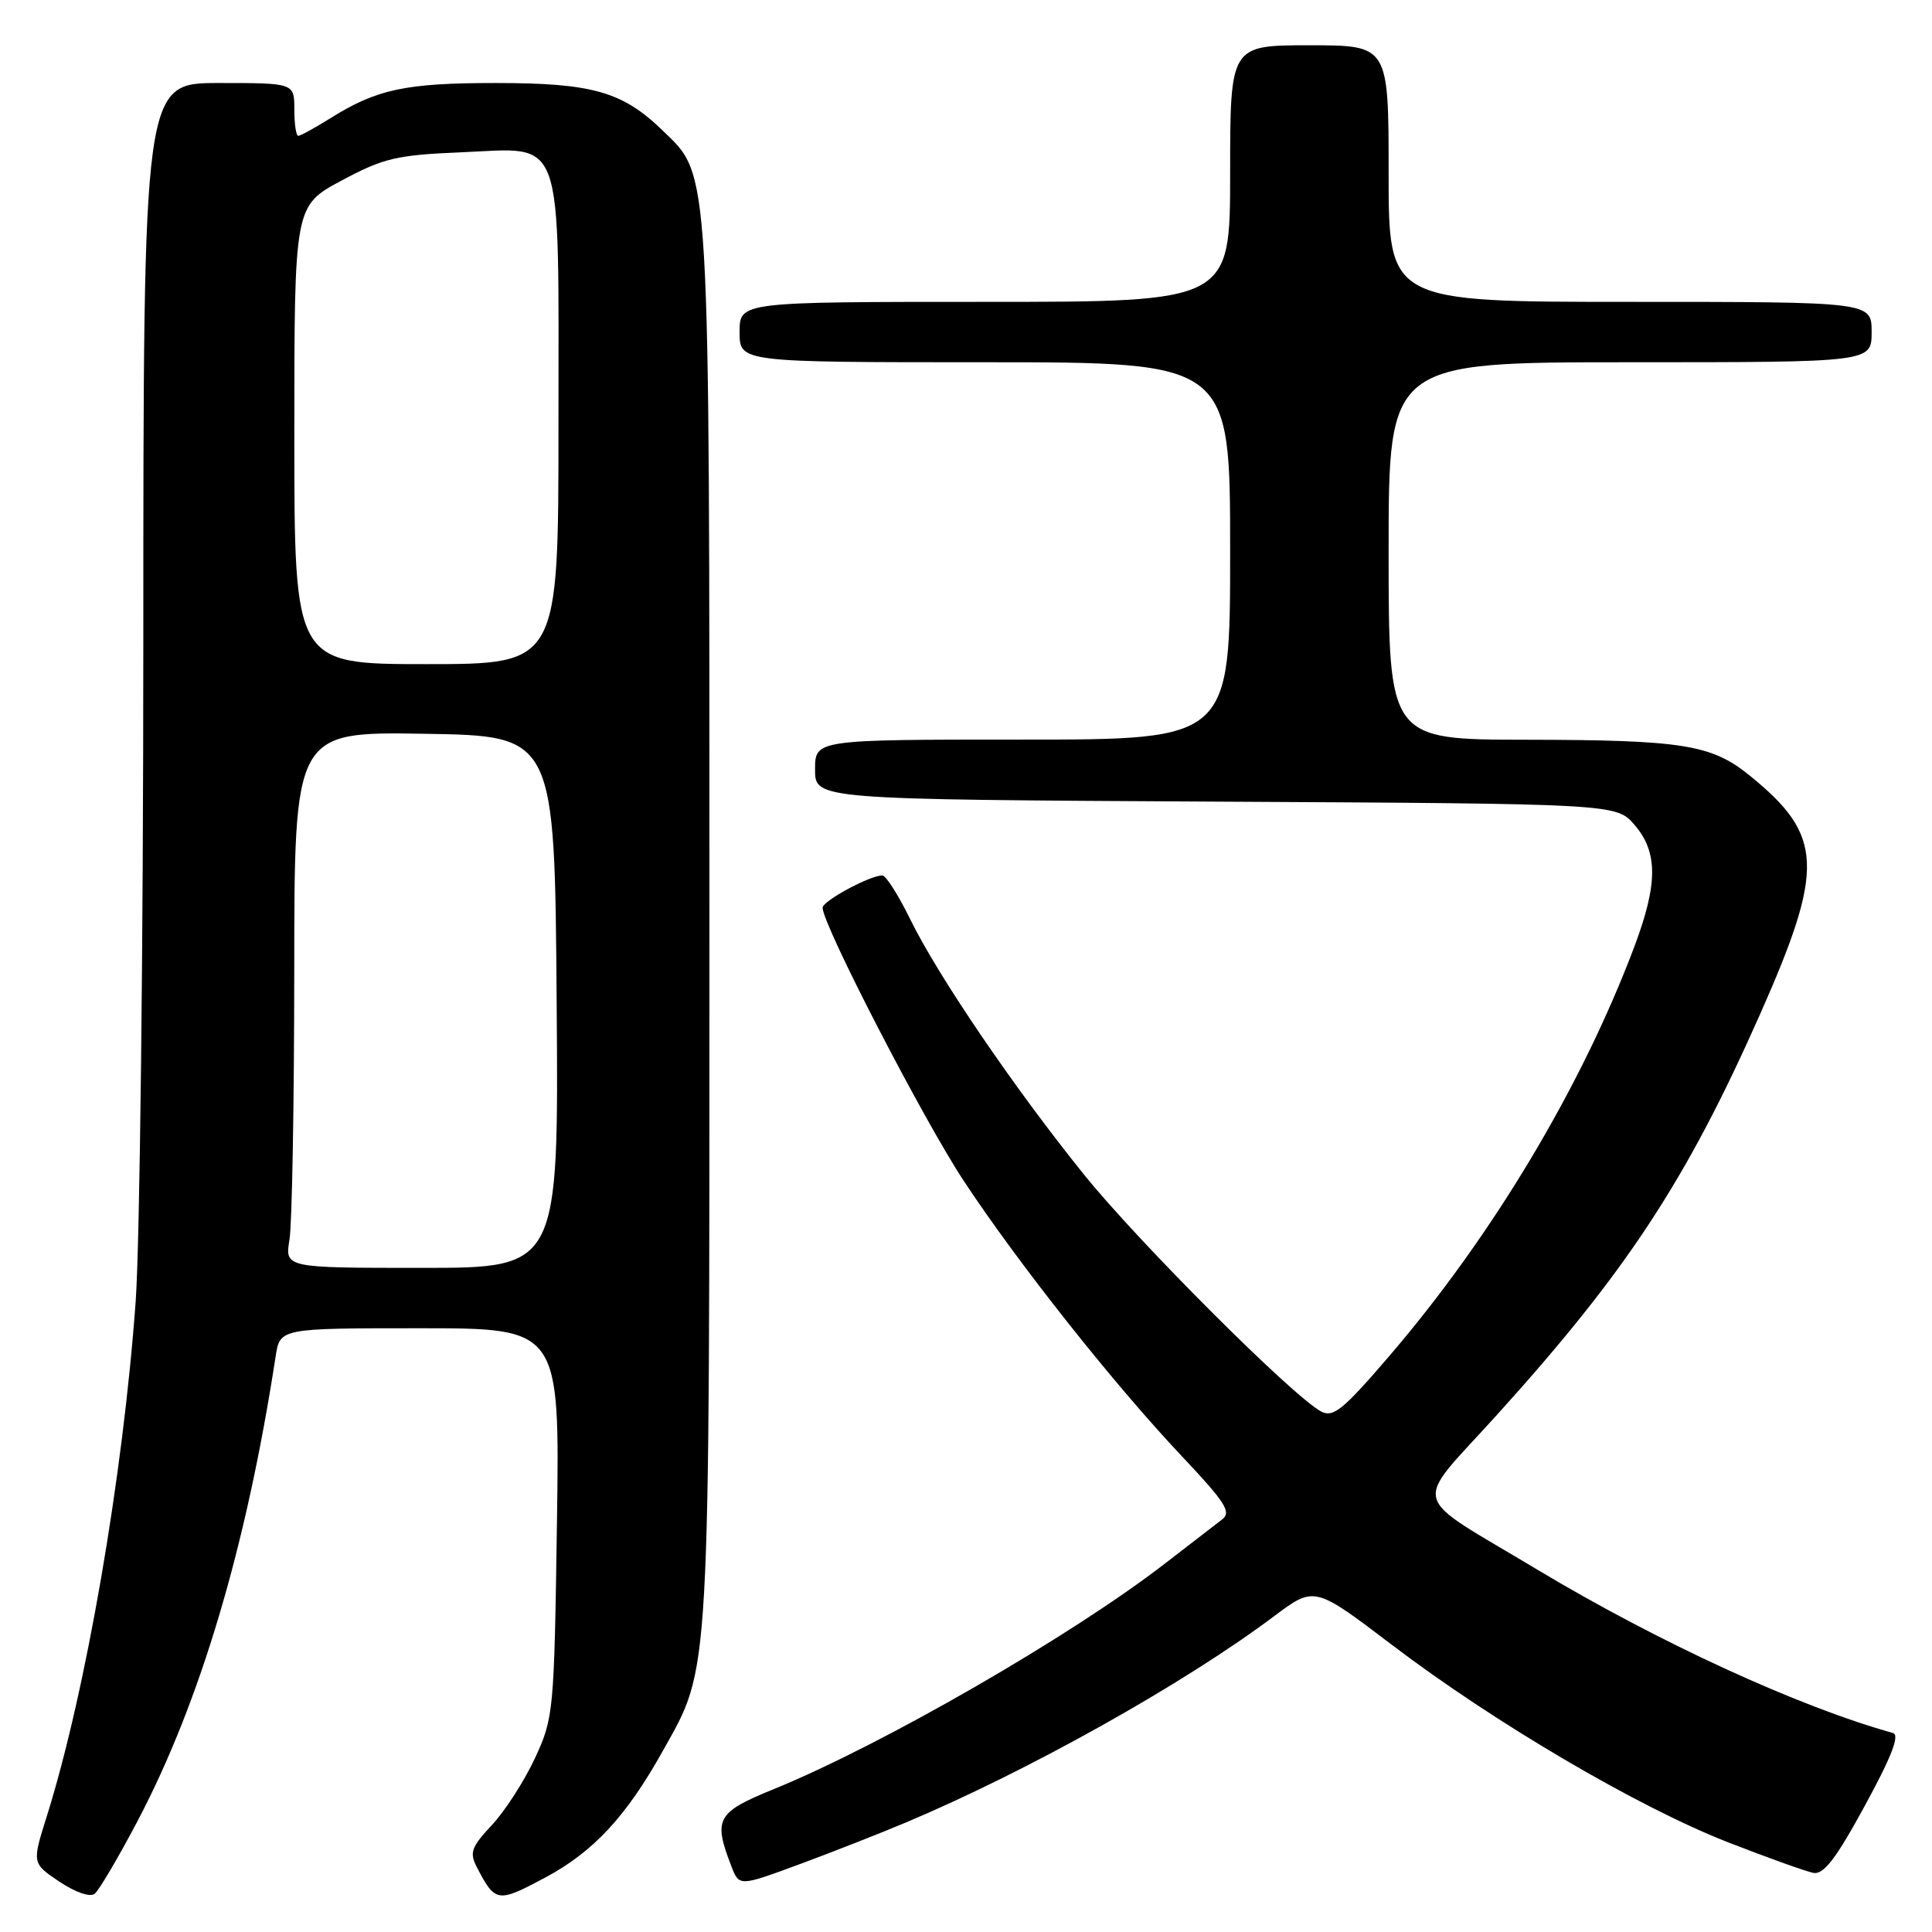 <?xml version="1.0" encoding="UTF-8" standalone="no"?>
<!DOCTYPE svg PUBLIC "-//W3C//DTD SVG 1.1//EN" "http://www.w3.org/Graphics/SVG/1.1/DTD/svg11.dtd" >
<svg xmlns="http://www.w3.org/2000/svg" xmlns:xlink="http://www.w3.org/1999/xlink" version="1.1" viewBox="0 0 256 256">
 <g >
 <path fill="currentColor"
d=" M 18.23 241.29 C 26.54 225.49 32.66 204.91 36.52 179.75 C 37.09 176.00 37.09 176.00 55.63 176.00 C 74.17 176.00 74.17 176.00 73.80 201.75 C 73.43 226.89 73.36 227.63 70.87 233.00 C 69.46 236.03 66.89 240.00 65.17 241.84 C 62.48 244.70 62.19 245.49 63.15 247.34 C 65.62 252.12 65.91 252.17 72.20 248.81 C 78.62 245.39 82.96 240.72 87.83 232.00 C 94.18 220.63 94.00 223.82 94.00 122.47 C 94.00 20.71 94.16 23.45 87.78 17.27 C 82.47 12.13 78.47 11.00 65.68 11.00 C 53.75 11.00 49.93 11.81 43.77 15.67 C 41.72 16.95 39.81 18.00 39.52 18.00 C 39.23 18.00 39.00 16.43 39.00 14.50 C 39.00 11.00 39.00 11.00 29.00 11.00 C 19.00 11.00 19.00 11.00 18.99 84.75 C 18.99 125.31 18.53 164.75 17.98 172.40 C 16.31 195.62 11.37 224.22 6.19 240.70 C 4.24 246.89 4.24 246.89 7.87 249.33 C 10.00 250.75 11.93 251.42 12.55 250.93 C 13.13 250.46 15.68 246.13 18.23 241.29 Z  M 120.01 241.50 C 136.28 234.65 156.91 223.10 168.83 214.15 C 174.17 210.15 174.17 210.15 184.46 217.97 C 198.02 228.28 217.07 239.46 228.94 244.10 C 234.20 246.15 239.31 247.98 240.29 248.17 C 241.65 248.42 243.30 246.26 247.11 239.25 C 250.66 232.74 251.76 229.89 250.82 229.63 C 238.27 226.13 219.71 217.59 203.61 207.93 C 186.46 197.62 187.06 199.97 198.36 187.47 C 215.50 168.52 223.44 156.44 233.17 134.50 C 241.83 114.97 241.64 110.69 231.80 102.73 C 226.78 98.66 222.94 98.05 202.25 98.02 C 184.00 98.00 184.00 98.00 184.00 73.00 C 184.00 48.00 184.00 48.00 216.00 48.00 C 248.00 48.00 248.00 48.00 248.00 44.00 C 248.00 40.00 248.00 40.00 216.00 40.00 C 184.00 40.00 184.00 40.00 184.00 23.00 C 184.00 6.00 184.00 6.00 173.50 6.00 C 163.00 6.00 163.00 6.00 163.00 23.00 C 163.00 40.00 163.00 40.00 130.50 40.00 C 98.00 40.00 98.00 40.00 98.00 44.00 C 98.00 48.00 98.00 48.00 130.50 48.00 C 163.00 48.00 163.00 48.00 163.00 73.00 C 163.00 98.00 163.00 98.00 135.50 98.00 C 108.00 98.00 108.00 98.00 108.00 101.97 C 108.00 105.93 108.00 105.93 161.09 106.22 C 214.17 106.50 214.17 106.50 216.59 109.31 C 219.70 112.92 219.69 117.13 216.55 125.46 C 209.54 144.07 197.72 163.81 184.02 179.76 C 177.94 186.84 176.65 187.88 175.04 187.02 C 171.30 185.02 150.90 164.64 143.67 155.68 C 134.42 144.22 124.26 129.29 120.58 121.75 C 119.03 118.59 117.38 116.00 116.92 116.00 C 115.26 116.00 109.00 119.38 109.00 120.28 C 109.00 122.53 122.36 148.39 127.72 156.50 C 134.97 167.48 147.57 183.39 156.67 193.03 C 162.41 199.12 163.21 200.38 161.92 201.35 C 161.09 201.98 157.72 204.58 154.45 207.11 C 142.08 216.70 116.93 231.20 102.50 237.08 C 94.96 240.15 94.49 241.01 96.89 247.24 C 97.94 249.97 97.94 249.97 105.73 247.10 C 110.02 245.52 116.44 243.00 120.01 241.50 Z  M 38.36 164.25 C 38.70 162.19 38.98 146.20 38.99 128.73 C 39.00 96.95 39.00 96.95 56.25 97.23 C 73.50 97.50 73.50 97.50 73.76 132.75 C 74.03 168.00 74.03 168.00 55.88 168.00 C 37.74 168.00 37.74 168.00 38.36 164.25 Z  M 39.00 57.64 C 39.00 27.28 39.00 27.28 45.25 23.93 C 50.83 20.94 52.53 20.54 61.12 20.18 C 74.90 19.60 74.00 17.08 74.00 56.22 C 74.00 88.00 74.00 88.00 56.50 88.00 C 39.00 88.00 39.00 88.00 39.00 57.64 Z "/>
</g>
</svg>